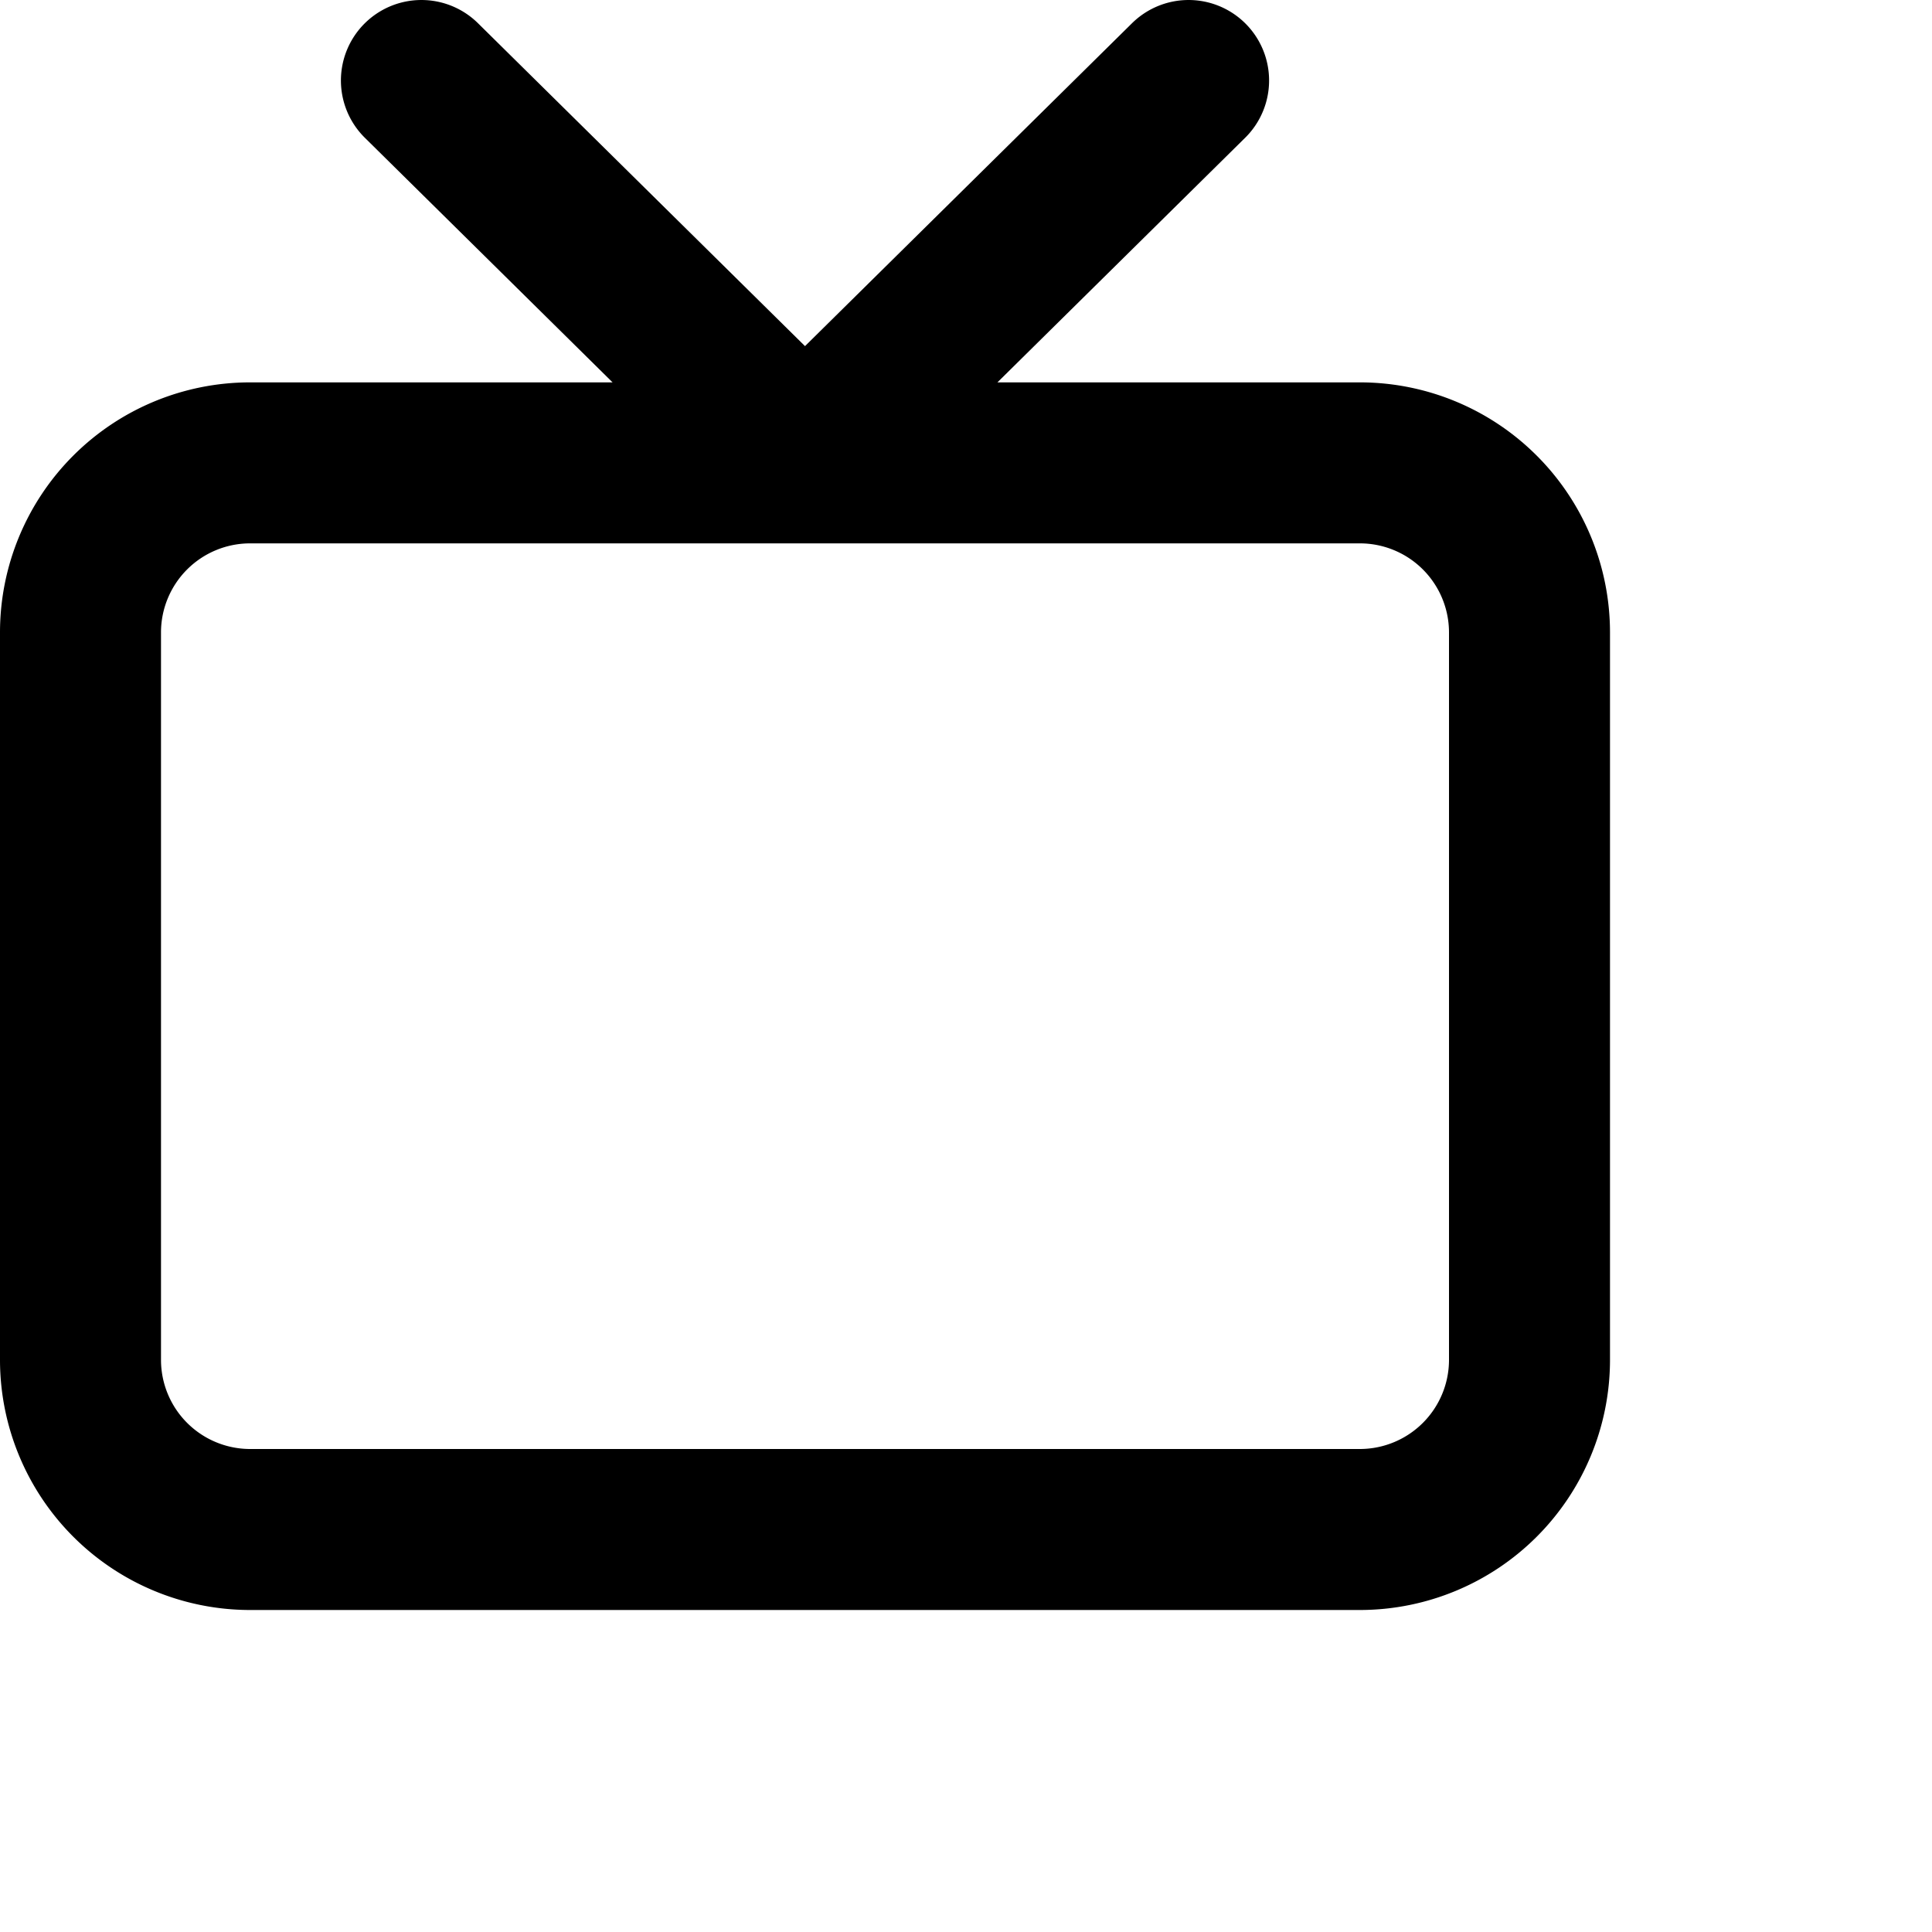 <svg xmlns="http://www.w3.org/2000/svg" viewBox="0 0 24 24" width="24" height="24" stroke="currentColor">
  <path d="M19,16.9A2.108,2.108,0,0,1,16.9,19H3.1A2.108,2.108,0,0,1,1,16.9V7.85a2.107,2.107,0,0,1,2.1-2.1H16.9A2.107,2.107,0,0,1,19,7.85ZM5.235,1,10,5.705,14.765,1" fill="none" stroke-linecap="round" stroke-linejoin="round" stroke-width="2"/>
</svg>
